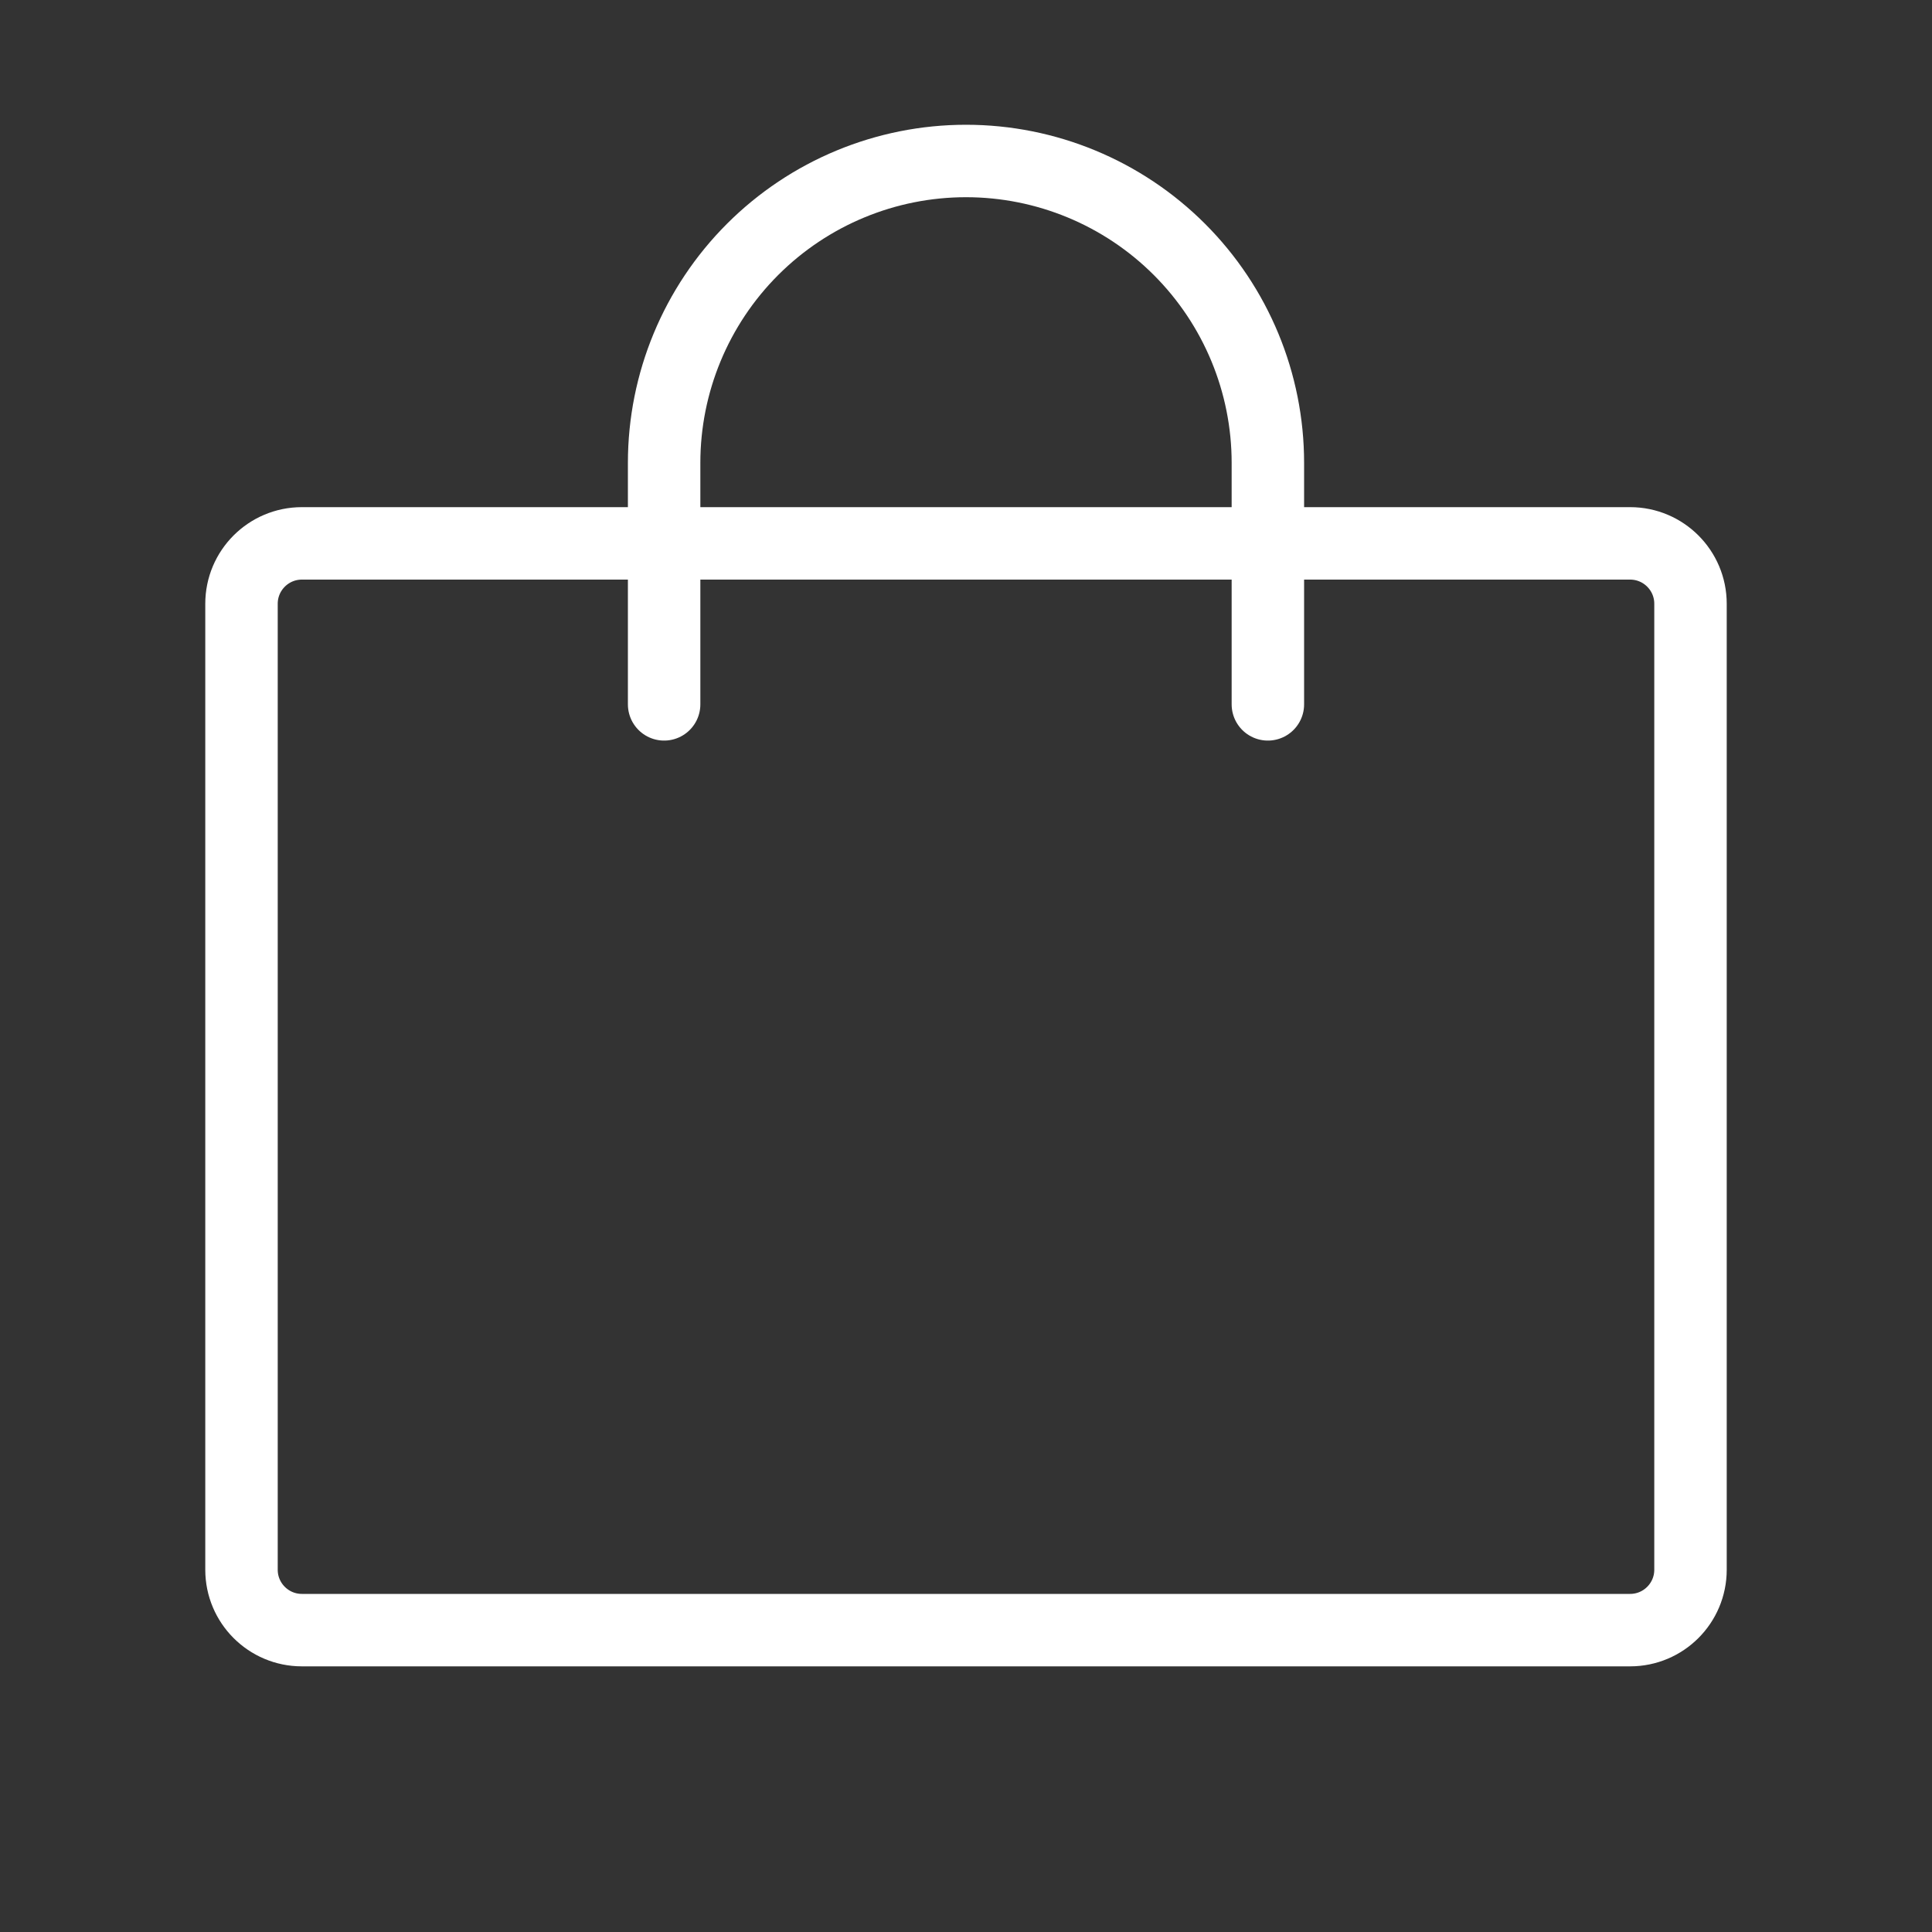 <svg width="40" height="40" viewBox="0 0 40 40" fill="none" xmlns="http://www.w3.org/2000/svg">
<rect x="0" y="0" width="40" height="40" fill="#333333" stroke="none"/>
<path d="M33.75 11.25H6.25C5.56 11.25 5 11.81 5 12.5V32.5C5 33.19 5.56 33.75 6.25 33.75H33.75C34.44 33.75 35 33.19 35 32.5V12.5C35 11.81 34.44 11.25 33.75 11.25Z" stroke="white" stroke-width="1.5" stroke-linecap="round" stroke-linejoin="round"/>
<path d="M13.75 14.583V9.583C13.75 7.926 14.409 6.336 15.581 5.164C16.753 3.992 18.342 3.333 20 3.333C21.658 3.333 23.247 3.992 24.419 5.164C25.591 6.336 26.25 7.926 26.25 9.583V14.583" stroke="white" stroke-width="1.5" stroke-linecap="round" stroke-linejoin="round"/>
</svg>
